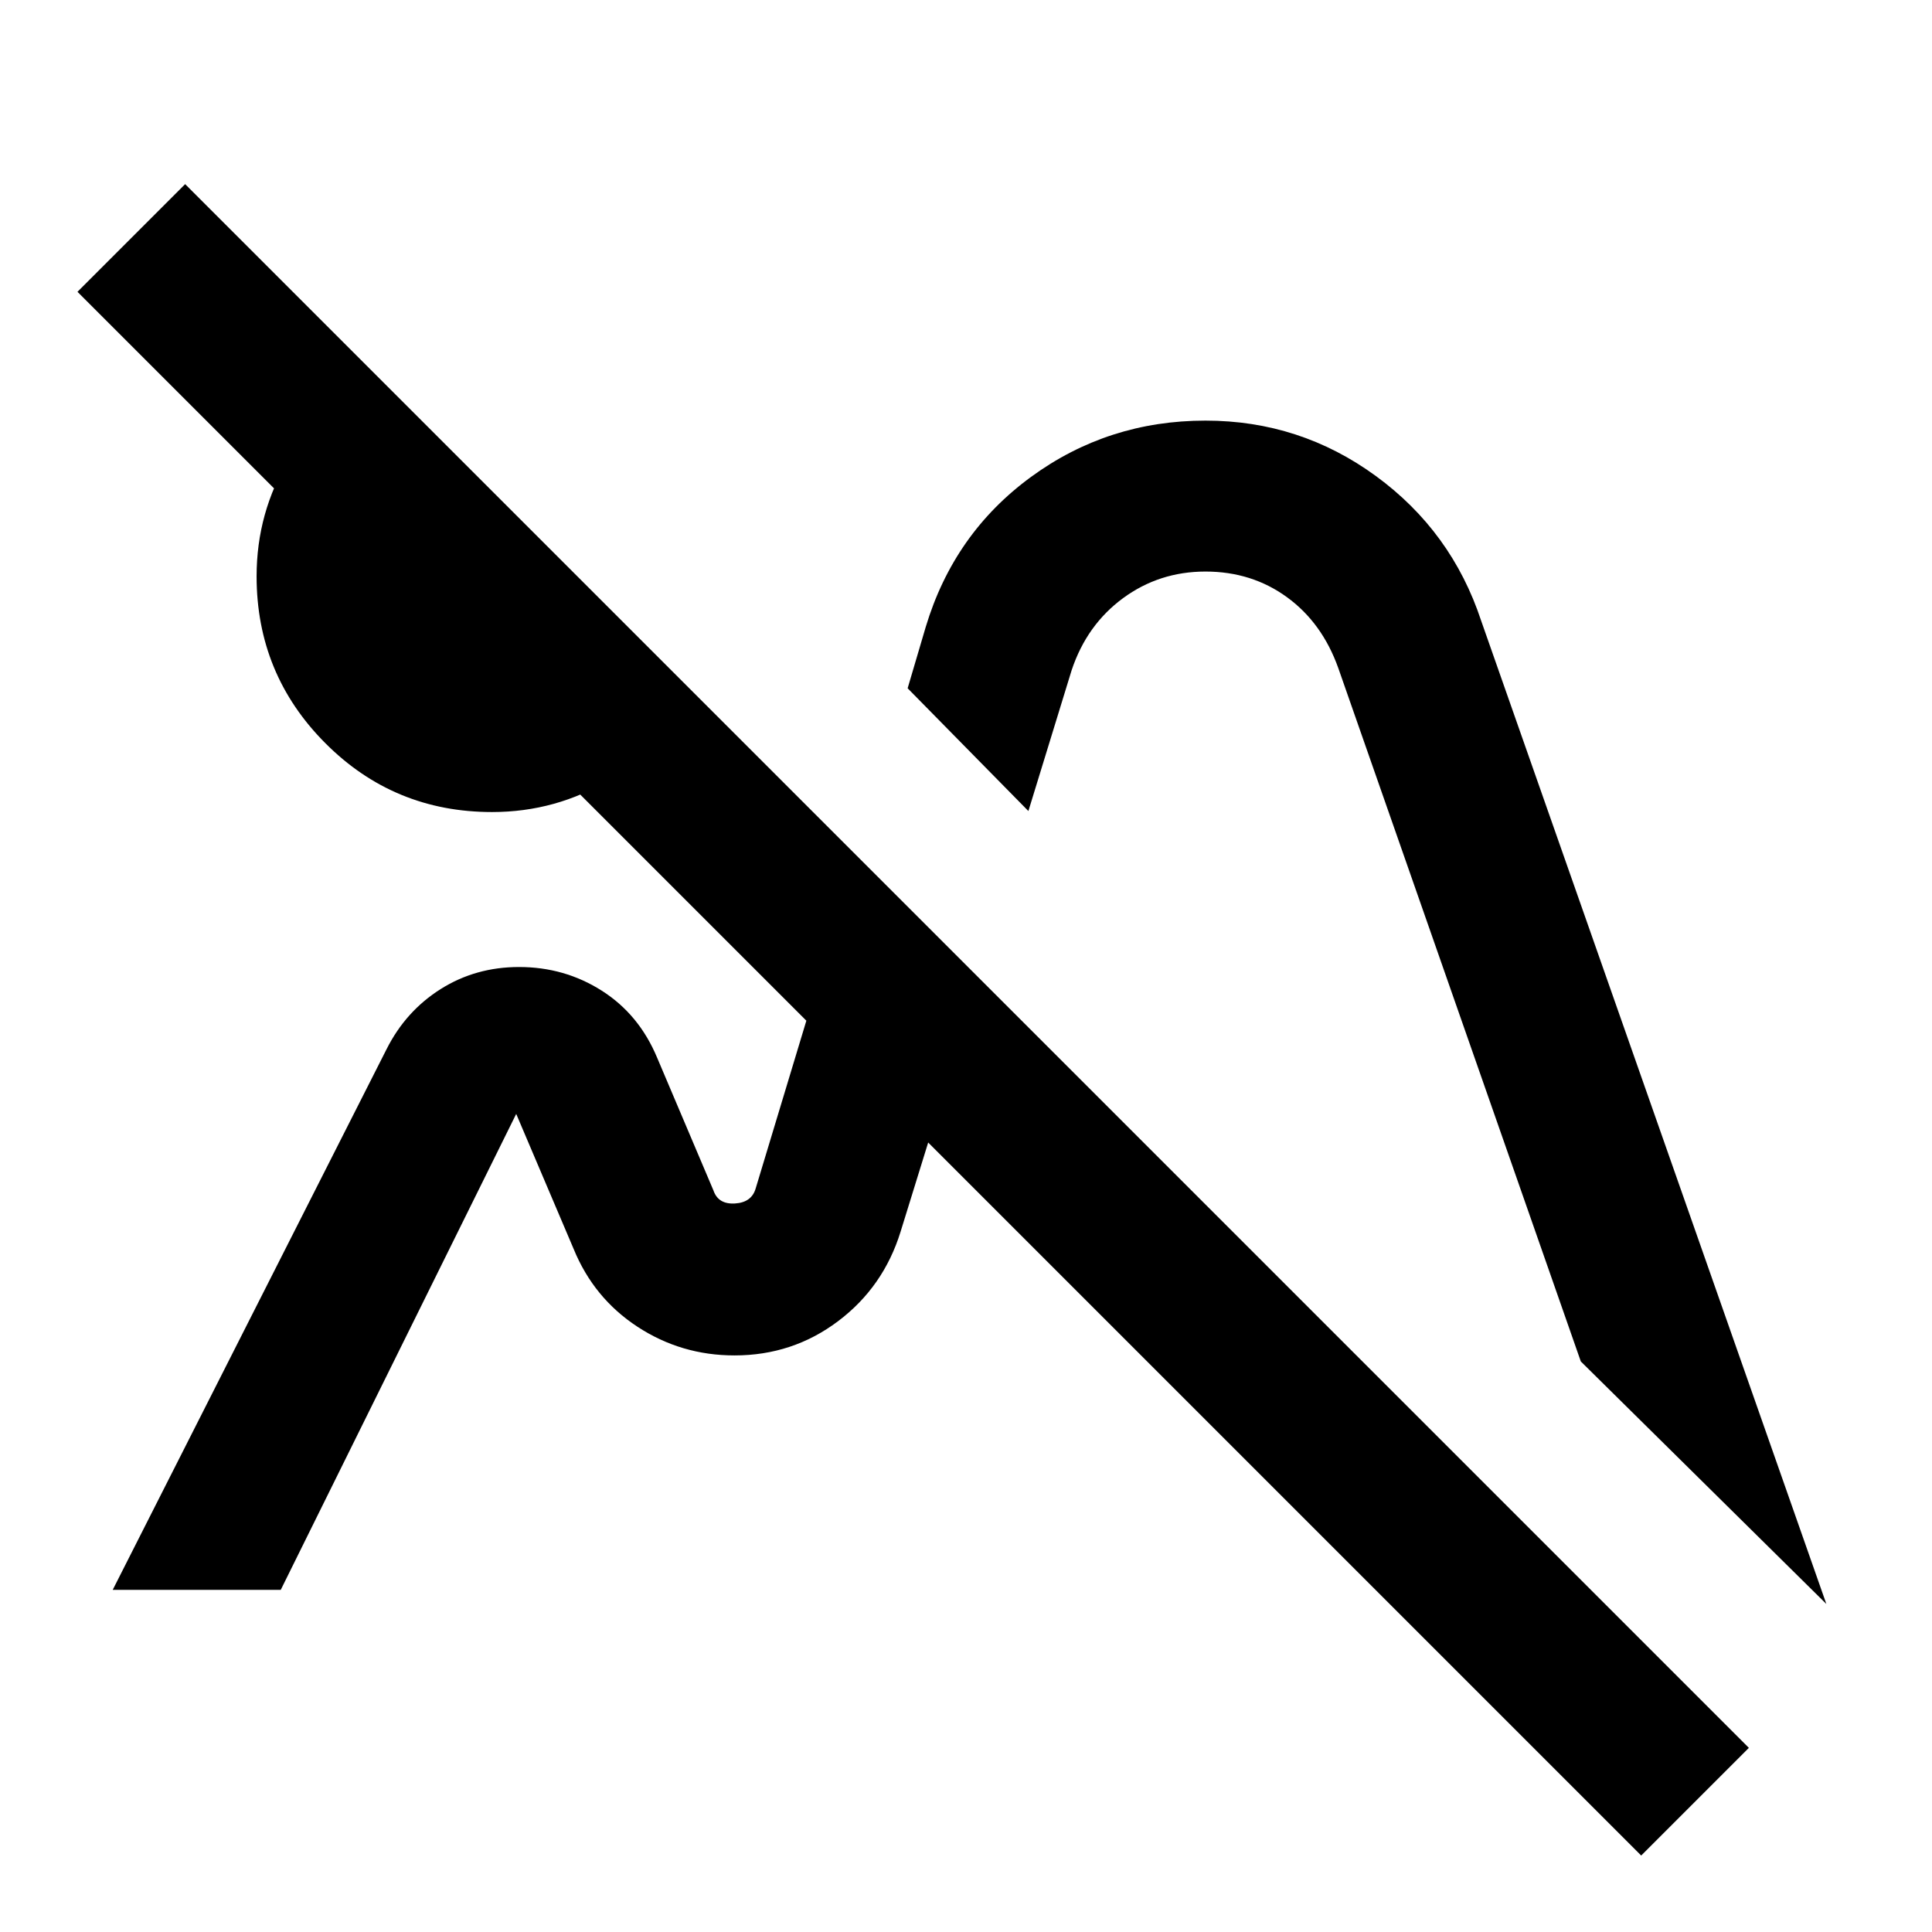 <svg xmlns="http://www.w3.org/2000/svg" height="24" viewBox="0 -960 960 960" width="24"><path d="m815.5-38-777-777L92-868.5l777 777L815.5-38Zm-571-518.5q-48.75 0-82.87-34.25Q127.5-625 127.5-673.64q0-31.76 16.25-58.56T186.5-774L345-615.5q-15 26.5-41.84 42.75-26.85 16.25-58.66 16.25Zm120.5 270ZM589-480Zm318.5 317-122-120.5L665-628q-8-22.5-25.5-35.25T599-676q-23 0-41 13.25T532.5-627L511-557l-60-61 9-30.5q14-46.5 52.28-74.5 38.27-28 86.72-28 47 0 84.66 27.53 37.67 27.53 52.34 71.97L907.5-163ZM56-170l136-268.5q9.5-19 26.9-30t39.03-11q22.57 0 41.07 11.75t27.5 33.25l28 66q2.38 7 10.69 6.5 8.31-.5 10.31-7.5l50-165.5 61 61-39 126q-8.5 27.5-31.08 44.5-22.59 17-51.42 17-26.5 0-48.25-14.25T285-339.5l-28.5-67-117 236.5H56Z"/></svg>